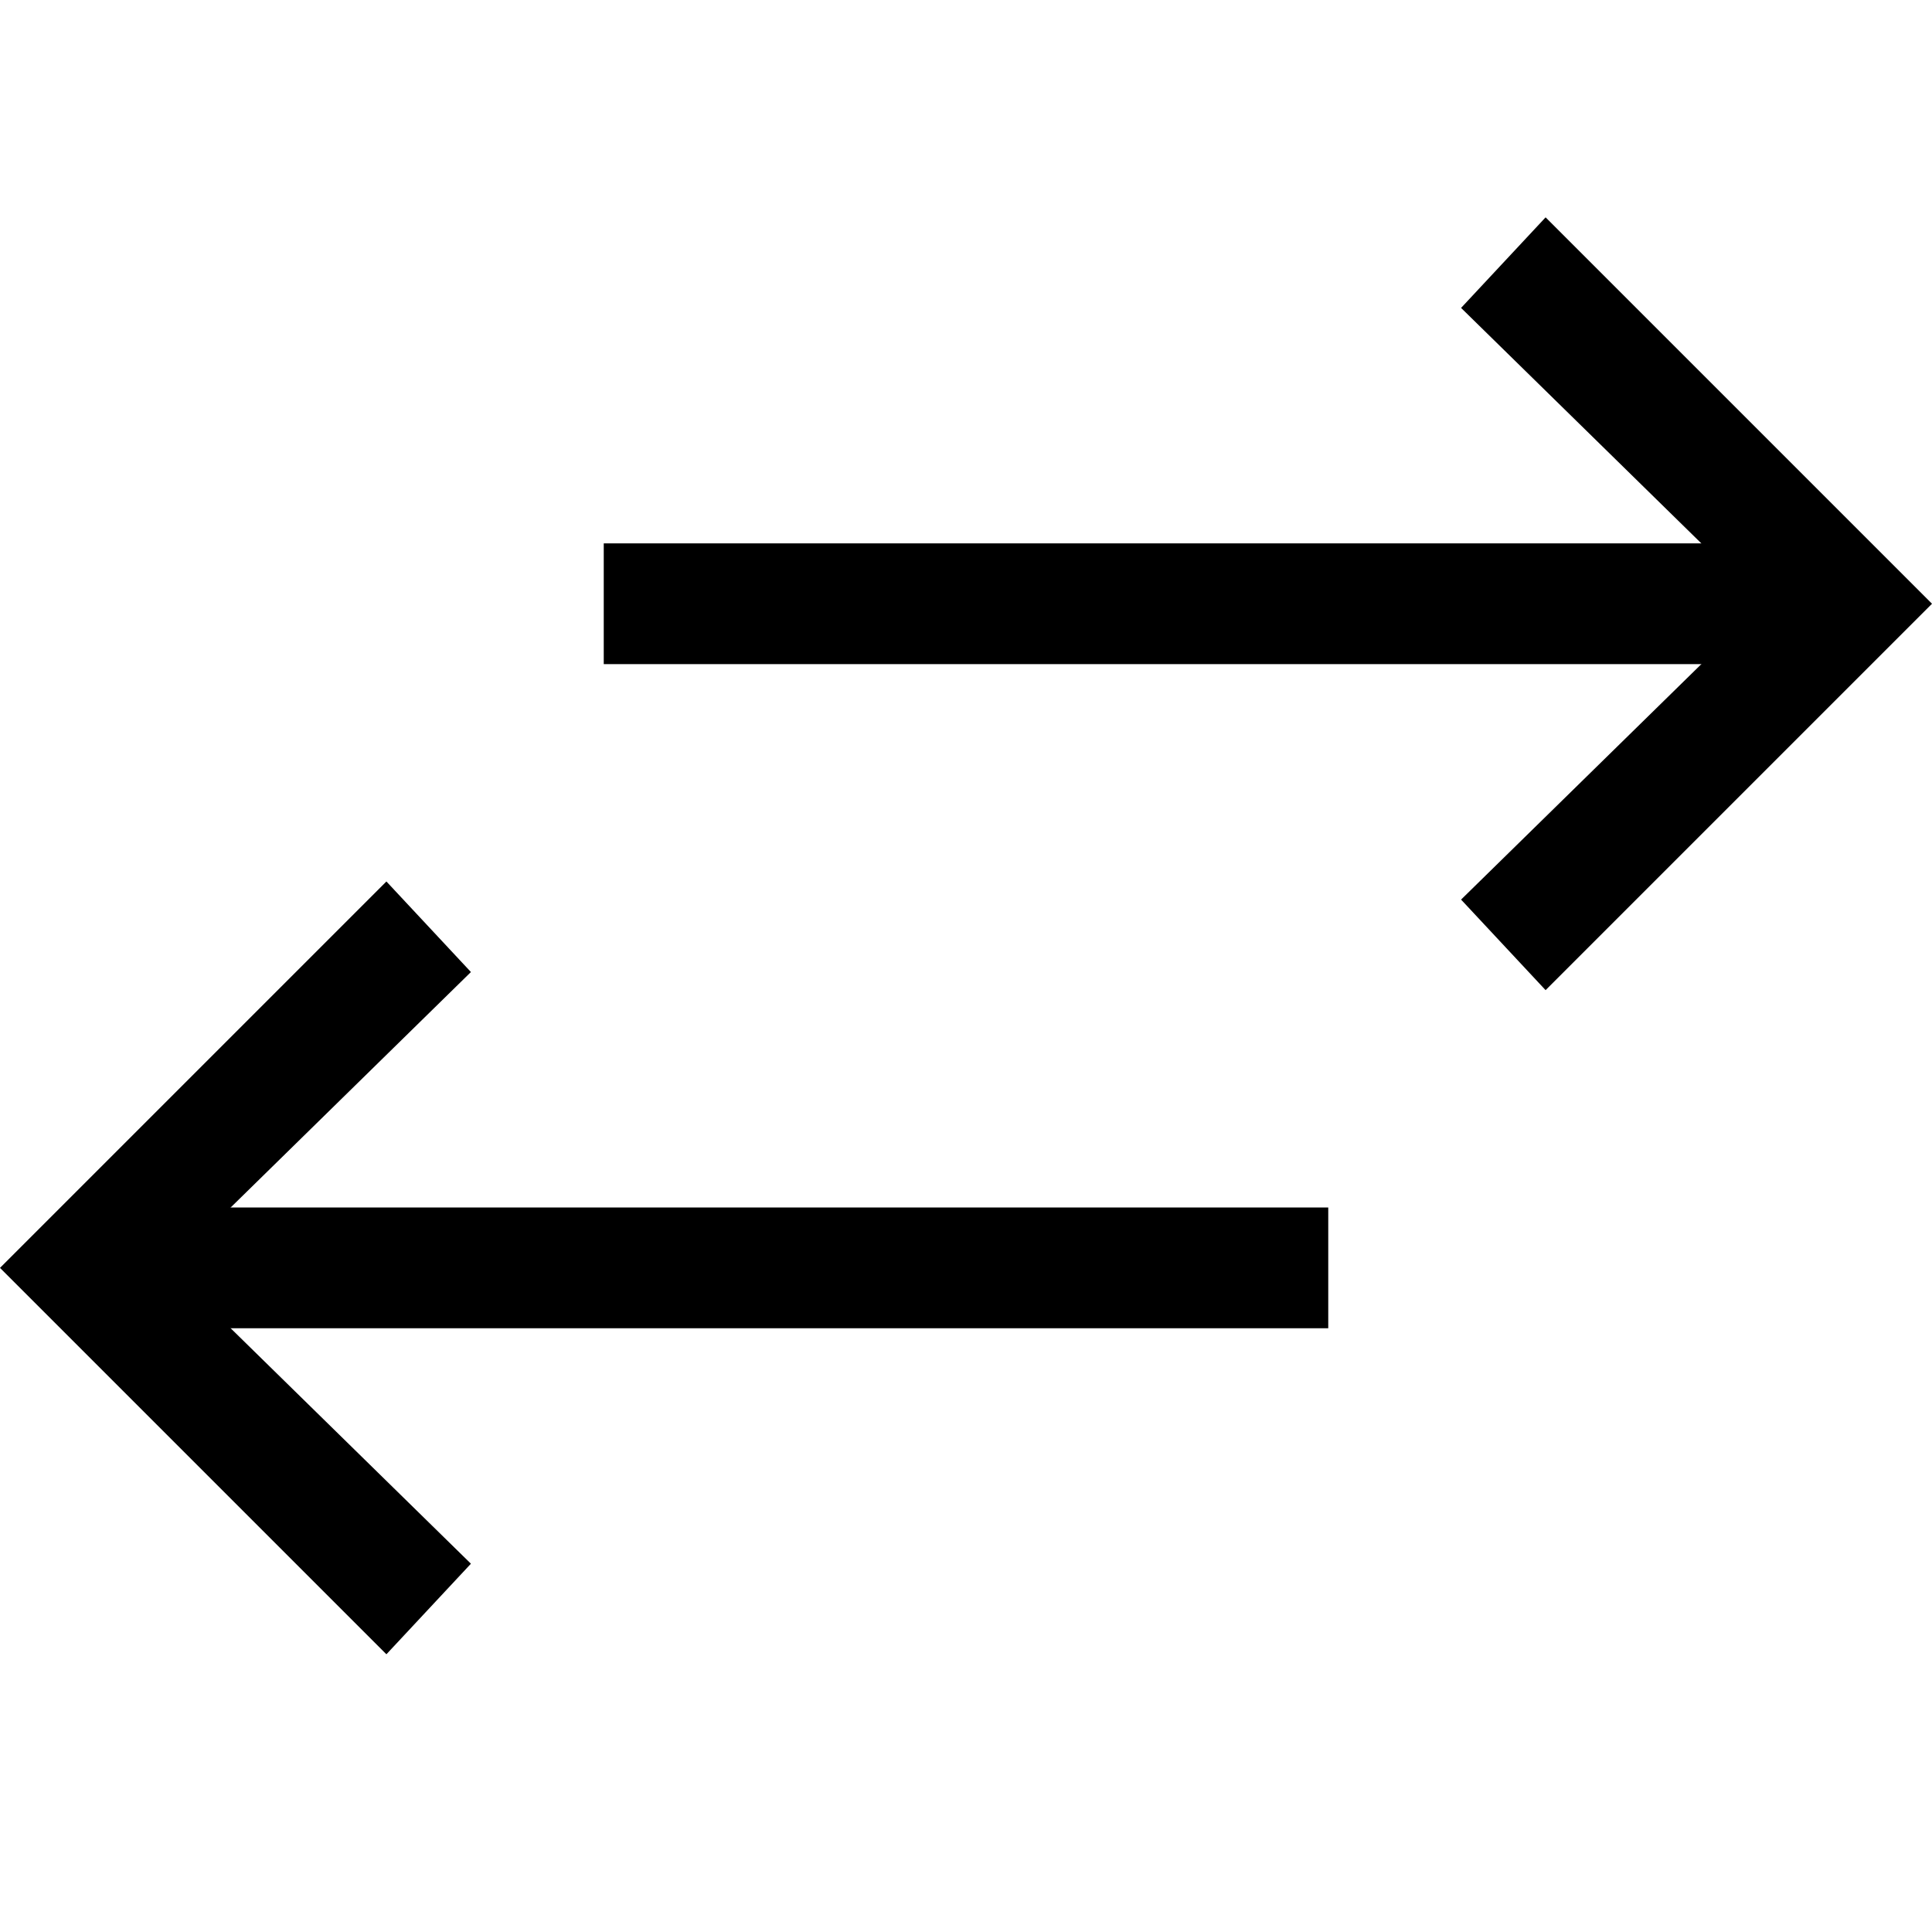 <svg id="Layer_1" xmlns="http://www.w3.org/2000/svg" viewBox="0 0 32 32"><path d="M2 20h20v2H2z"/><path d="M2.8 21l5-4.9-1.4-1.5L0 21l6.4 6.4 1.4-1.5z"/><path transform="rotate(-180 20 10)" d="M10 9h20v2H10z"/><path d="M29.2 10l-5 4.9 1.4 1.5L32 10l-6.4-6.4-1.4 1.5z"/></svg>